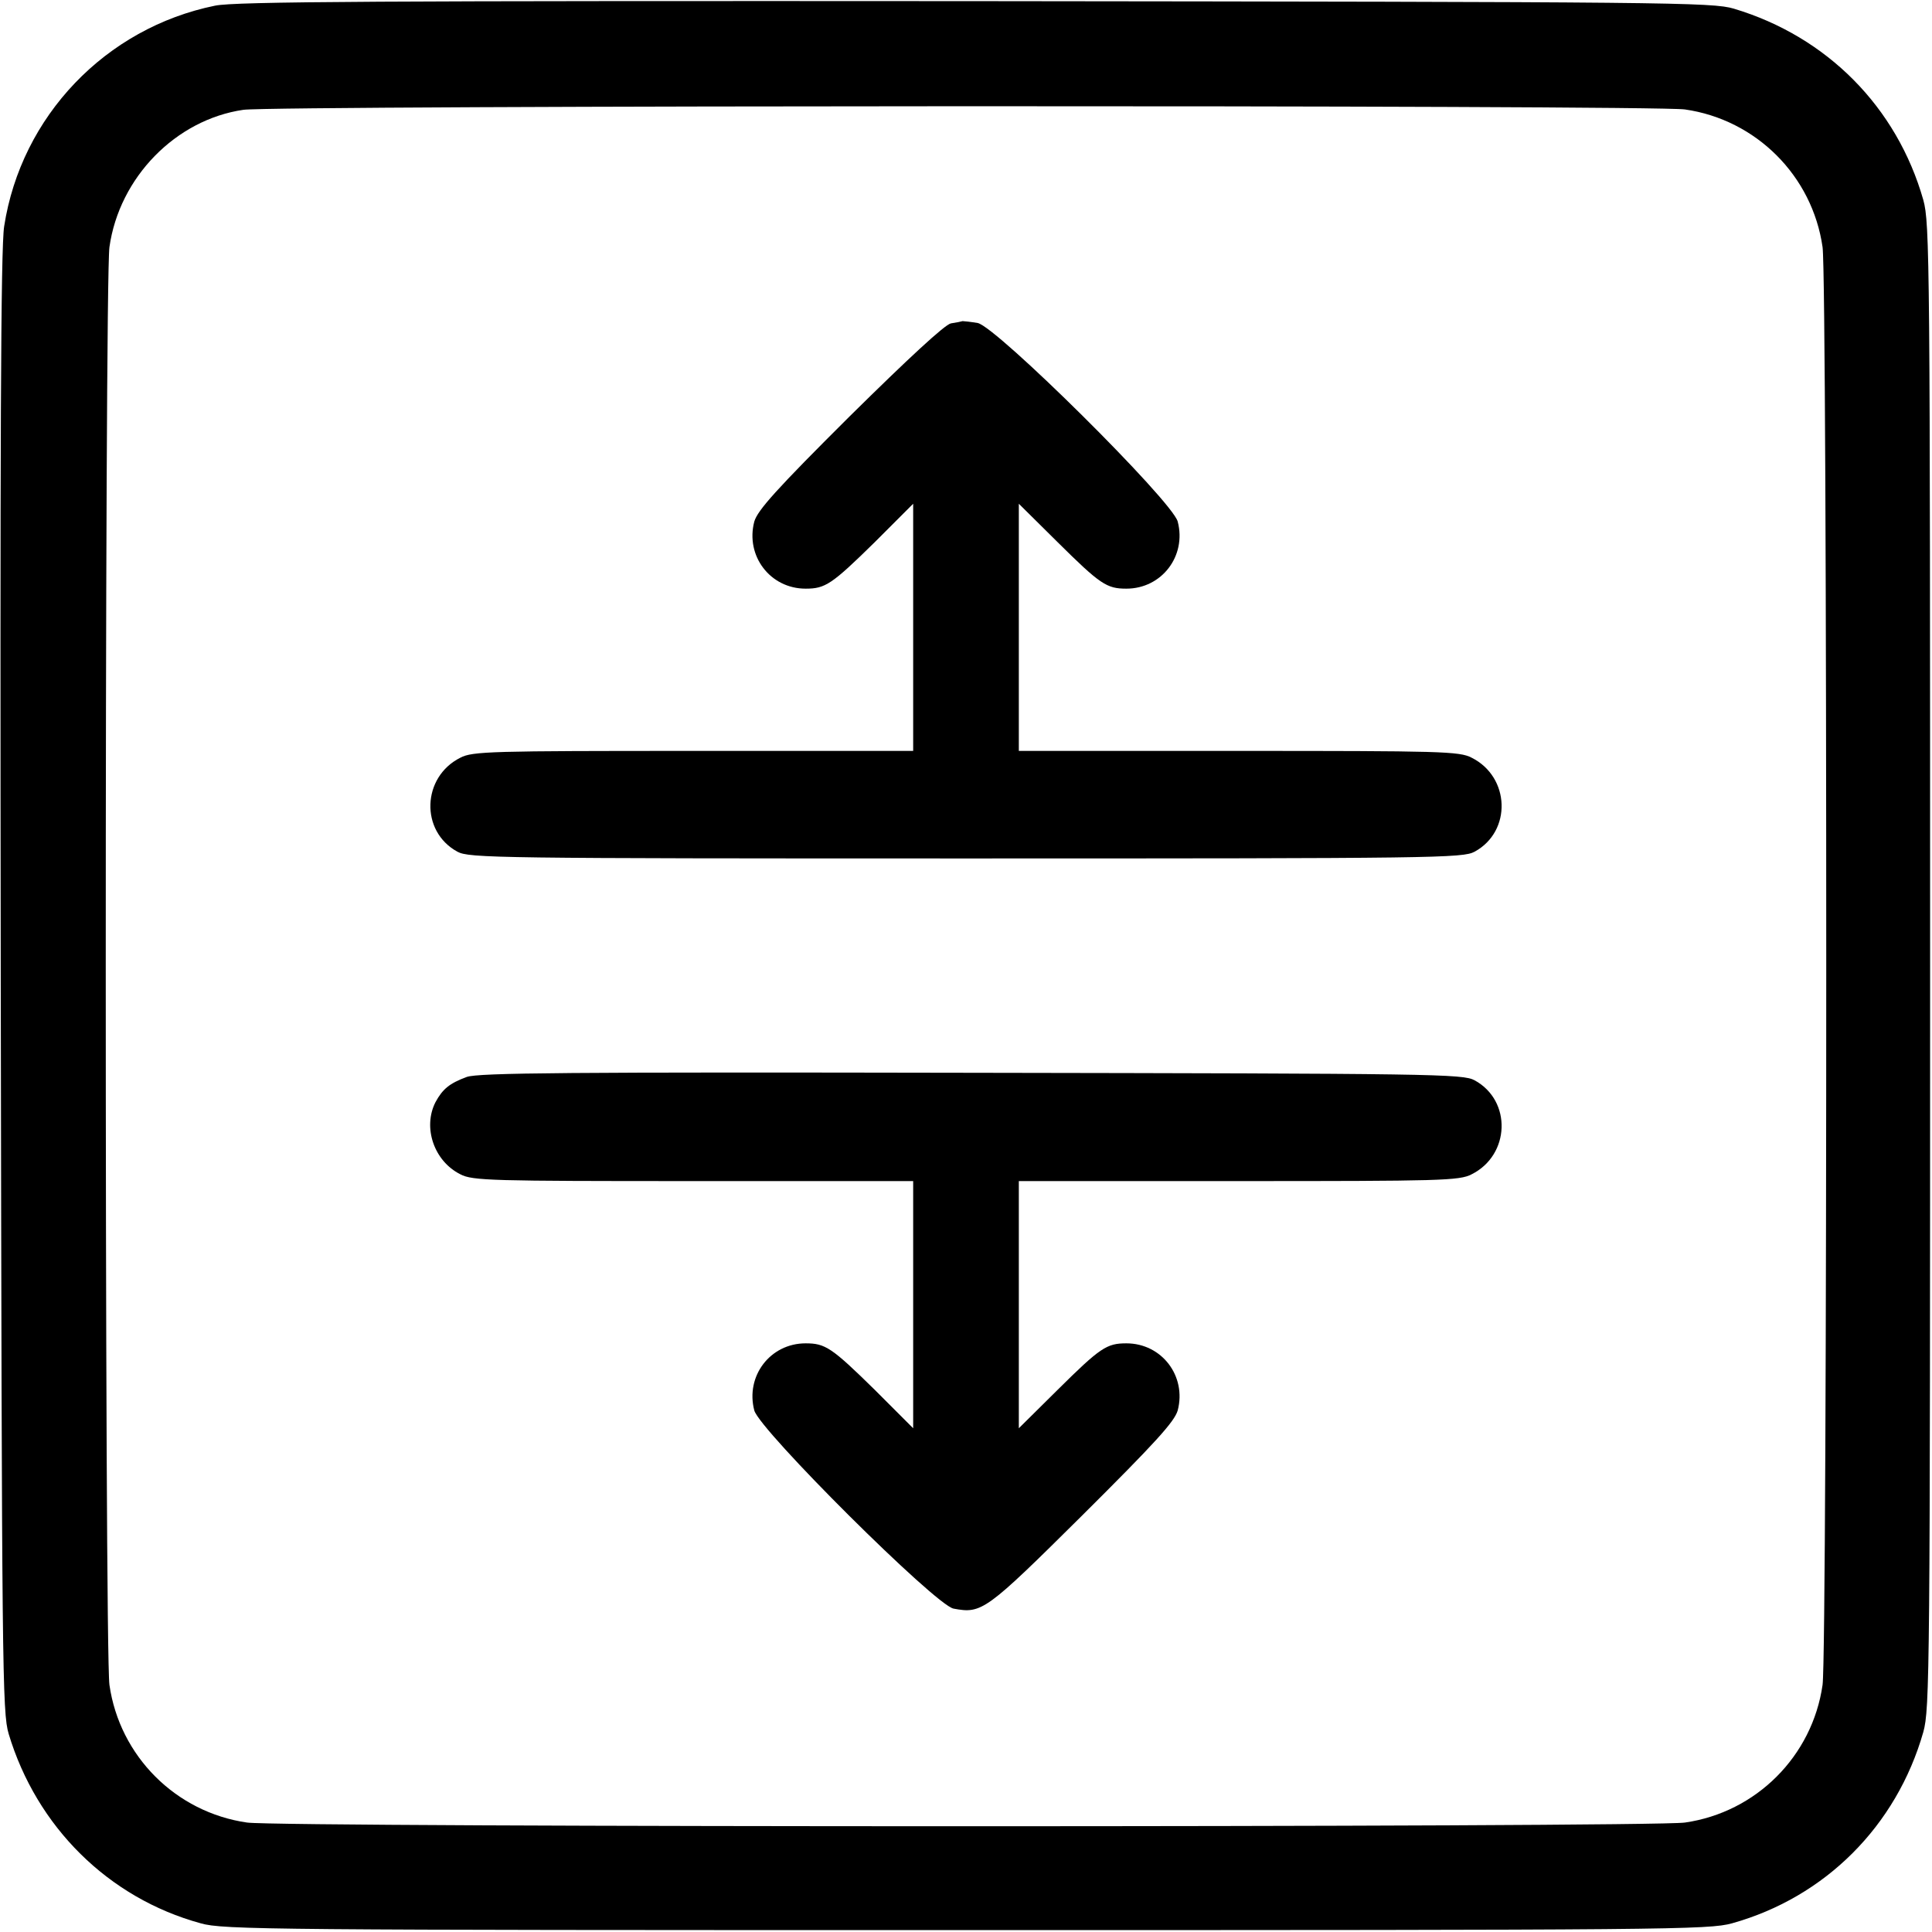 <?xml version="1.0" standalone="no"?>
<!DOCTYPE svg PUBLIC "-//W3C//DTD SVG 20010904//EN"
 "http://www.w3.org/TR/2001/REC-SVG-20010904/DTD/svg10.dtd">
<svg version="1.0" xmlns="http://www.w3.org/2000/svg"
 width="512pt" height="512pt" viewBox="0 0 512 512"
 preserveAspectRatio="xMidYMid meet">

<g transform="translate(0,512) scale(0.1,-0.1)"
fill="#000000" stroke="none">
<path d="M570 5105 c-290 -59 -514 -293 -559 -585 -9 -56 -11 -574 -9 -2005 3
-1822 4 -1933 21 -1990 74 -246 264 -435 509 -502 59 -17 186 -18 2028 -18
1868 0 1968 1 2030 18 247 69 436 258 507 507 17 62 18 153 18 2030 0 1874 -1
1968 -18 2030 -70 246 -255 433 -502 507 -57 17 -167 18 -2010 20 -1578 1
-1962 -1 -2015 -12z m3895 -275 c189 -27 338 -176 365 -365 13 -95 13 -3715 0
-3810 -27 -189 -176 -338 -365 -365 -95 -13 -3715 -13 -3810 0 -189 27 -338
176 -365 365 -13 95 -13 3715 0 3810 26 185 176 338 355 364 86 12 3732 13
3820 1z"/>
<path d="M2520 4263 c-16 -3 -113 -93 -268 -246 -195 -194 -244 -249 -253
-279 -24 -91 42 -178 136 -178 52 0 69 11 183 123 l102 102 0 -328 0 -327
-582 0 c-535 0 -586 -1 -618 -18 -102 -51 -107 -195 -8 -249 31 -17 101 -18
1348 -18 1247 0 1317 1 1348 18 99 54 94 198 -8 249 -32 17 -83 18 -617 18
l-583 0 0 327 0 328 103 -102 c113 -112 130 -123 182 -123 94 0 160 87 136
178 -15 55 -480 516 -530 526 -18 3 -36 5 -40 5 -3 -1 -17 -4 -31 -6z"/>
<path d="M1237 2266 c-46 -17 -64 -32 -83 -67 -34 -67 -4 -156 66 -191 32 -17
83 -18 618 -18 l582 0 0 -327 0 -328 -102 102 c-114 112 -131 123 -183 123
-94 0 -160 -87 -136 -178 15 -53 480 -516 528 -525 75 -14 85 -7 341 247 195
194 244 248 253 278 24 91 -42 178 -136 178 -52 0 -69 -11 -182 -123 l-103
-102 0 328 0 327 583 0 c534 0 585 1 617 18 102 51 107 195 8 249 -31 17 -103
18 -1333 20 -1070 2 -1307 0 -1338 -11z"/>
</g>
</svg>
